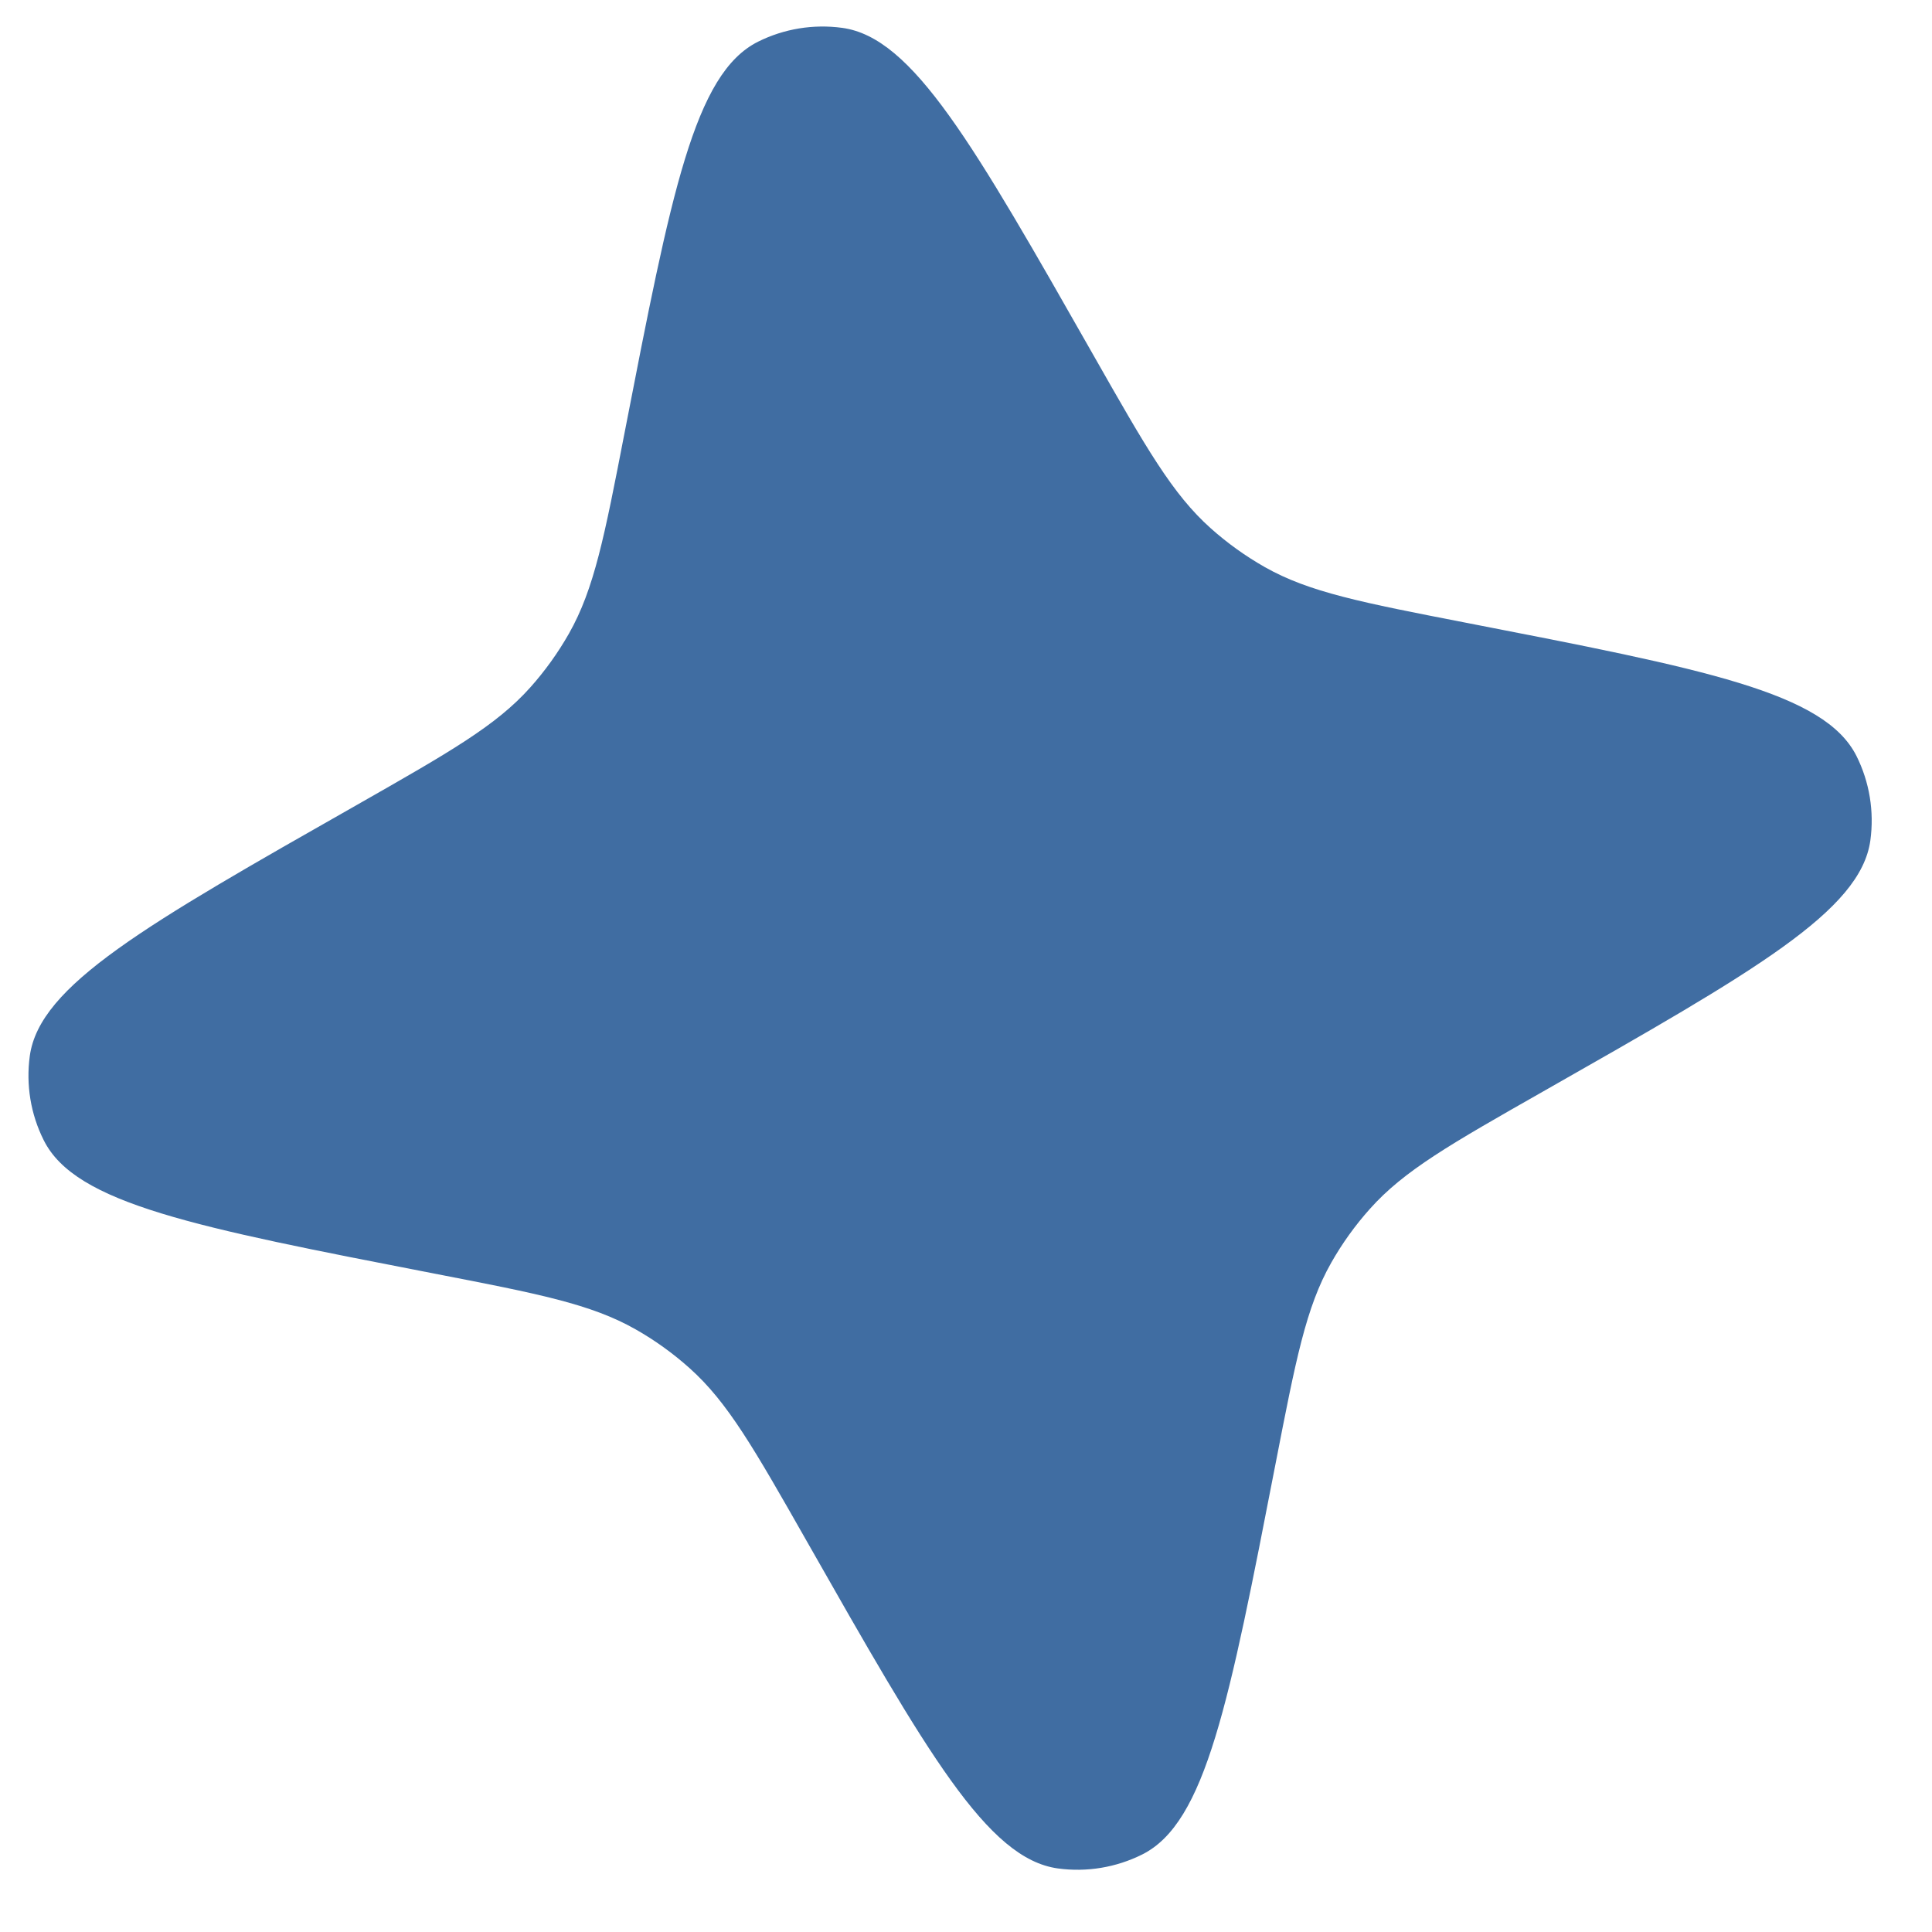 <svg width="21" height="21" viewBox="0 0 21 21" fill="none" xmlns="http://www.w3.org/2000/svg">
<path d="M6.79 4.698C7.295 2.099 7.547 0.799 8.24 0.453C8.523 0.312 8.842 0.26 9.156 0.303C9.923 0.409 10.577 1.56 11.886 3.862C12.458 4.868 12.744 5.371 13.16 5.742C13.34 5.903 13.537 6.044 13.746 6.163C14.231 6.438 14.799 6.548 15.935 6.769C18.534 7.274 19.834 7.526 20.18 8.219C20.321 8.502 20.373 8.821 20.33 9.135C20.224 9.902 19.073 10.556 16.771 11.865C15.765 12.437 15.262 12.723 14.891 13.139C14.73 13.319 14.589 13.515 14.47 13.725C14.195 14.21 14.085 14.778 13.864 15.914C13.359 18.513 13.107 19.813 12.414 20.158C12.131 20.299 11.812 20.352 11.498 20.309C10.731 20.203 10.077 19.052 8.768 16.75C8.196 15.744 7.91 15.241 7.494 14.87C7.314 14.709 7.118 14.568 6.908 14.449C6.423 14.174 5.855 14.063 4.719 13.843C2.12 13.338 0.82 13.086 0.475 12.393C0.333 12.11 0.281 11.79 0.324 11.477C0.43 10.71 1.581 10.055 3.883 8.747C4.889 8.174 5.392 7.888 5.763 7.473C5.924 7.293 6.065 7.096 6.184 6.887C6.459 6.402 6.57 5.834 6.79 4.698Z" fill="#406DA2"/>
</svg>
